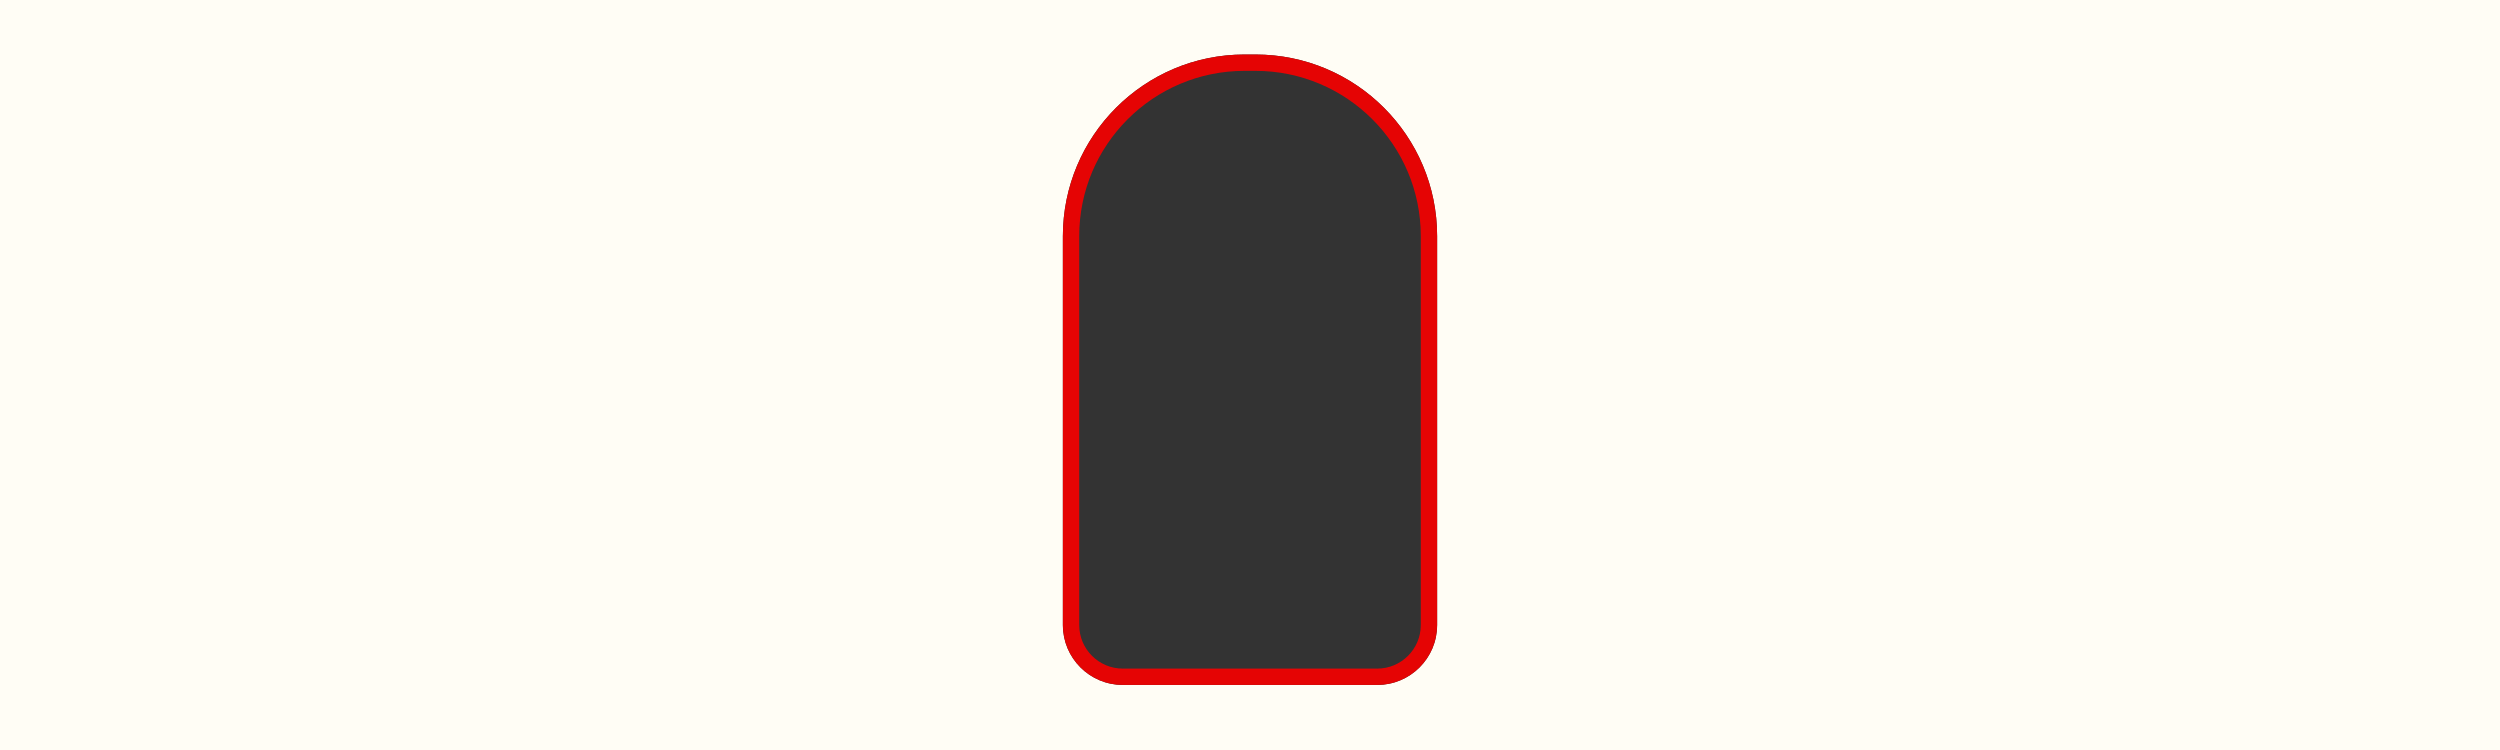 <svg width="1376" height="413" viewBox="0 0 1376 413" fill="none" xmlns="http://www.w3.org/2000/svg">
<rect x="0" y="0" width="1376" height="413" fill="#333333" stroke="none"/>
<path fill-rule="evenodd" clip-rule="evenodd" d="M1376 0H0V413H1376V0ZM685 30C629.772 30 585 74.772 585 130V344C585 362.225 599.775 377 618 377H758C776.225 377 791 362.225 791 344V130C791 74.772 746.228 30 691 30H685Z" fill="#FFFDF5"/>
<path d="M685 34.5H691C743.743 34.5 786.5 77.257 786.5 130V344C786.5 359.74 773.74 372.5 758 372.5H618C602.26 372.5 589.5 359.74 589.5 344V130C589.5 77.257 632.257 34.5 685 34.5Z" stroke="#E50404" stroke-width="9"/>
</svg>
